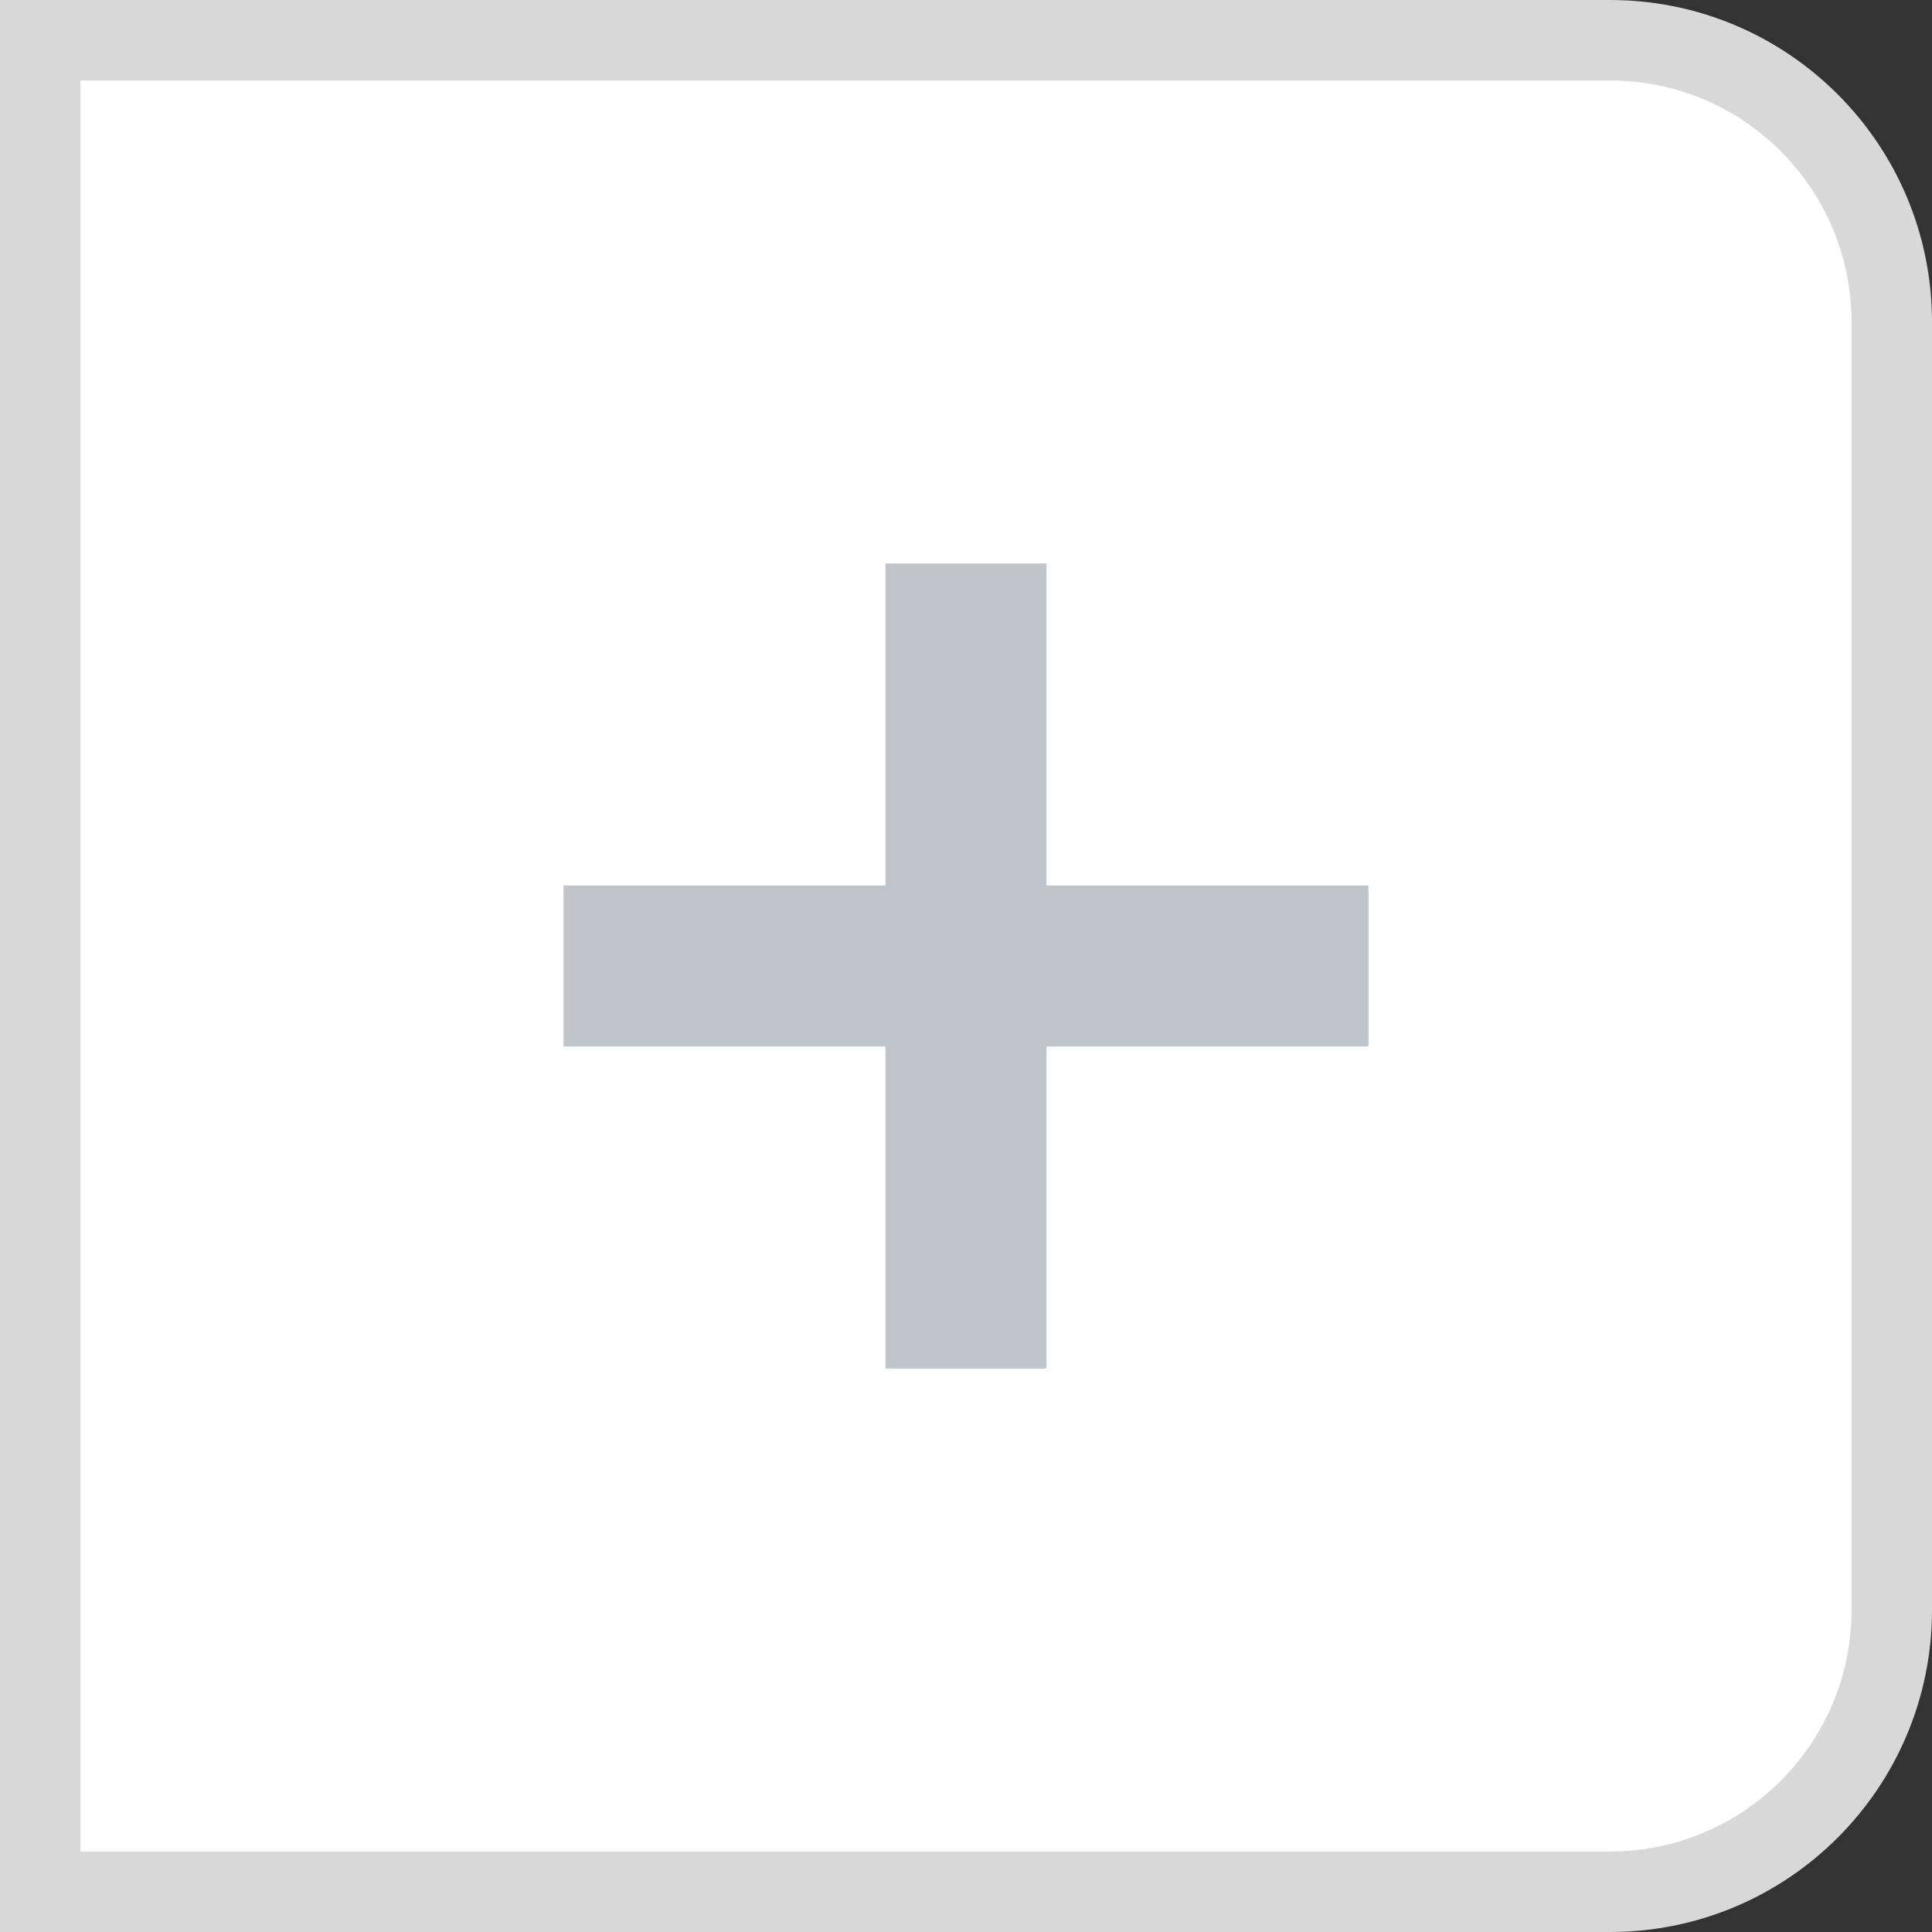 <svg viewBox="0 0 24 24" fill="none" xmlns="http://www.w3.org/2000/svg">
<rect x="0" y="0" width="24" height="24" fill="#333333" stroke="none"/>
<path class="border" d="M0.5 0.5H20C21.933 0.5 23.5 2.067 23.5 4V20C23.5 21.933 21.933 23.5 20 23.5H0.5V0.5Z" fill="white" stroke="#D8D8D8"/>
<path class="background" d="M17 13H13V17H11V13H7V11H11V7H13V11H17V13Z" fill="#BFC5CA"/>
</svg>
